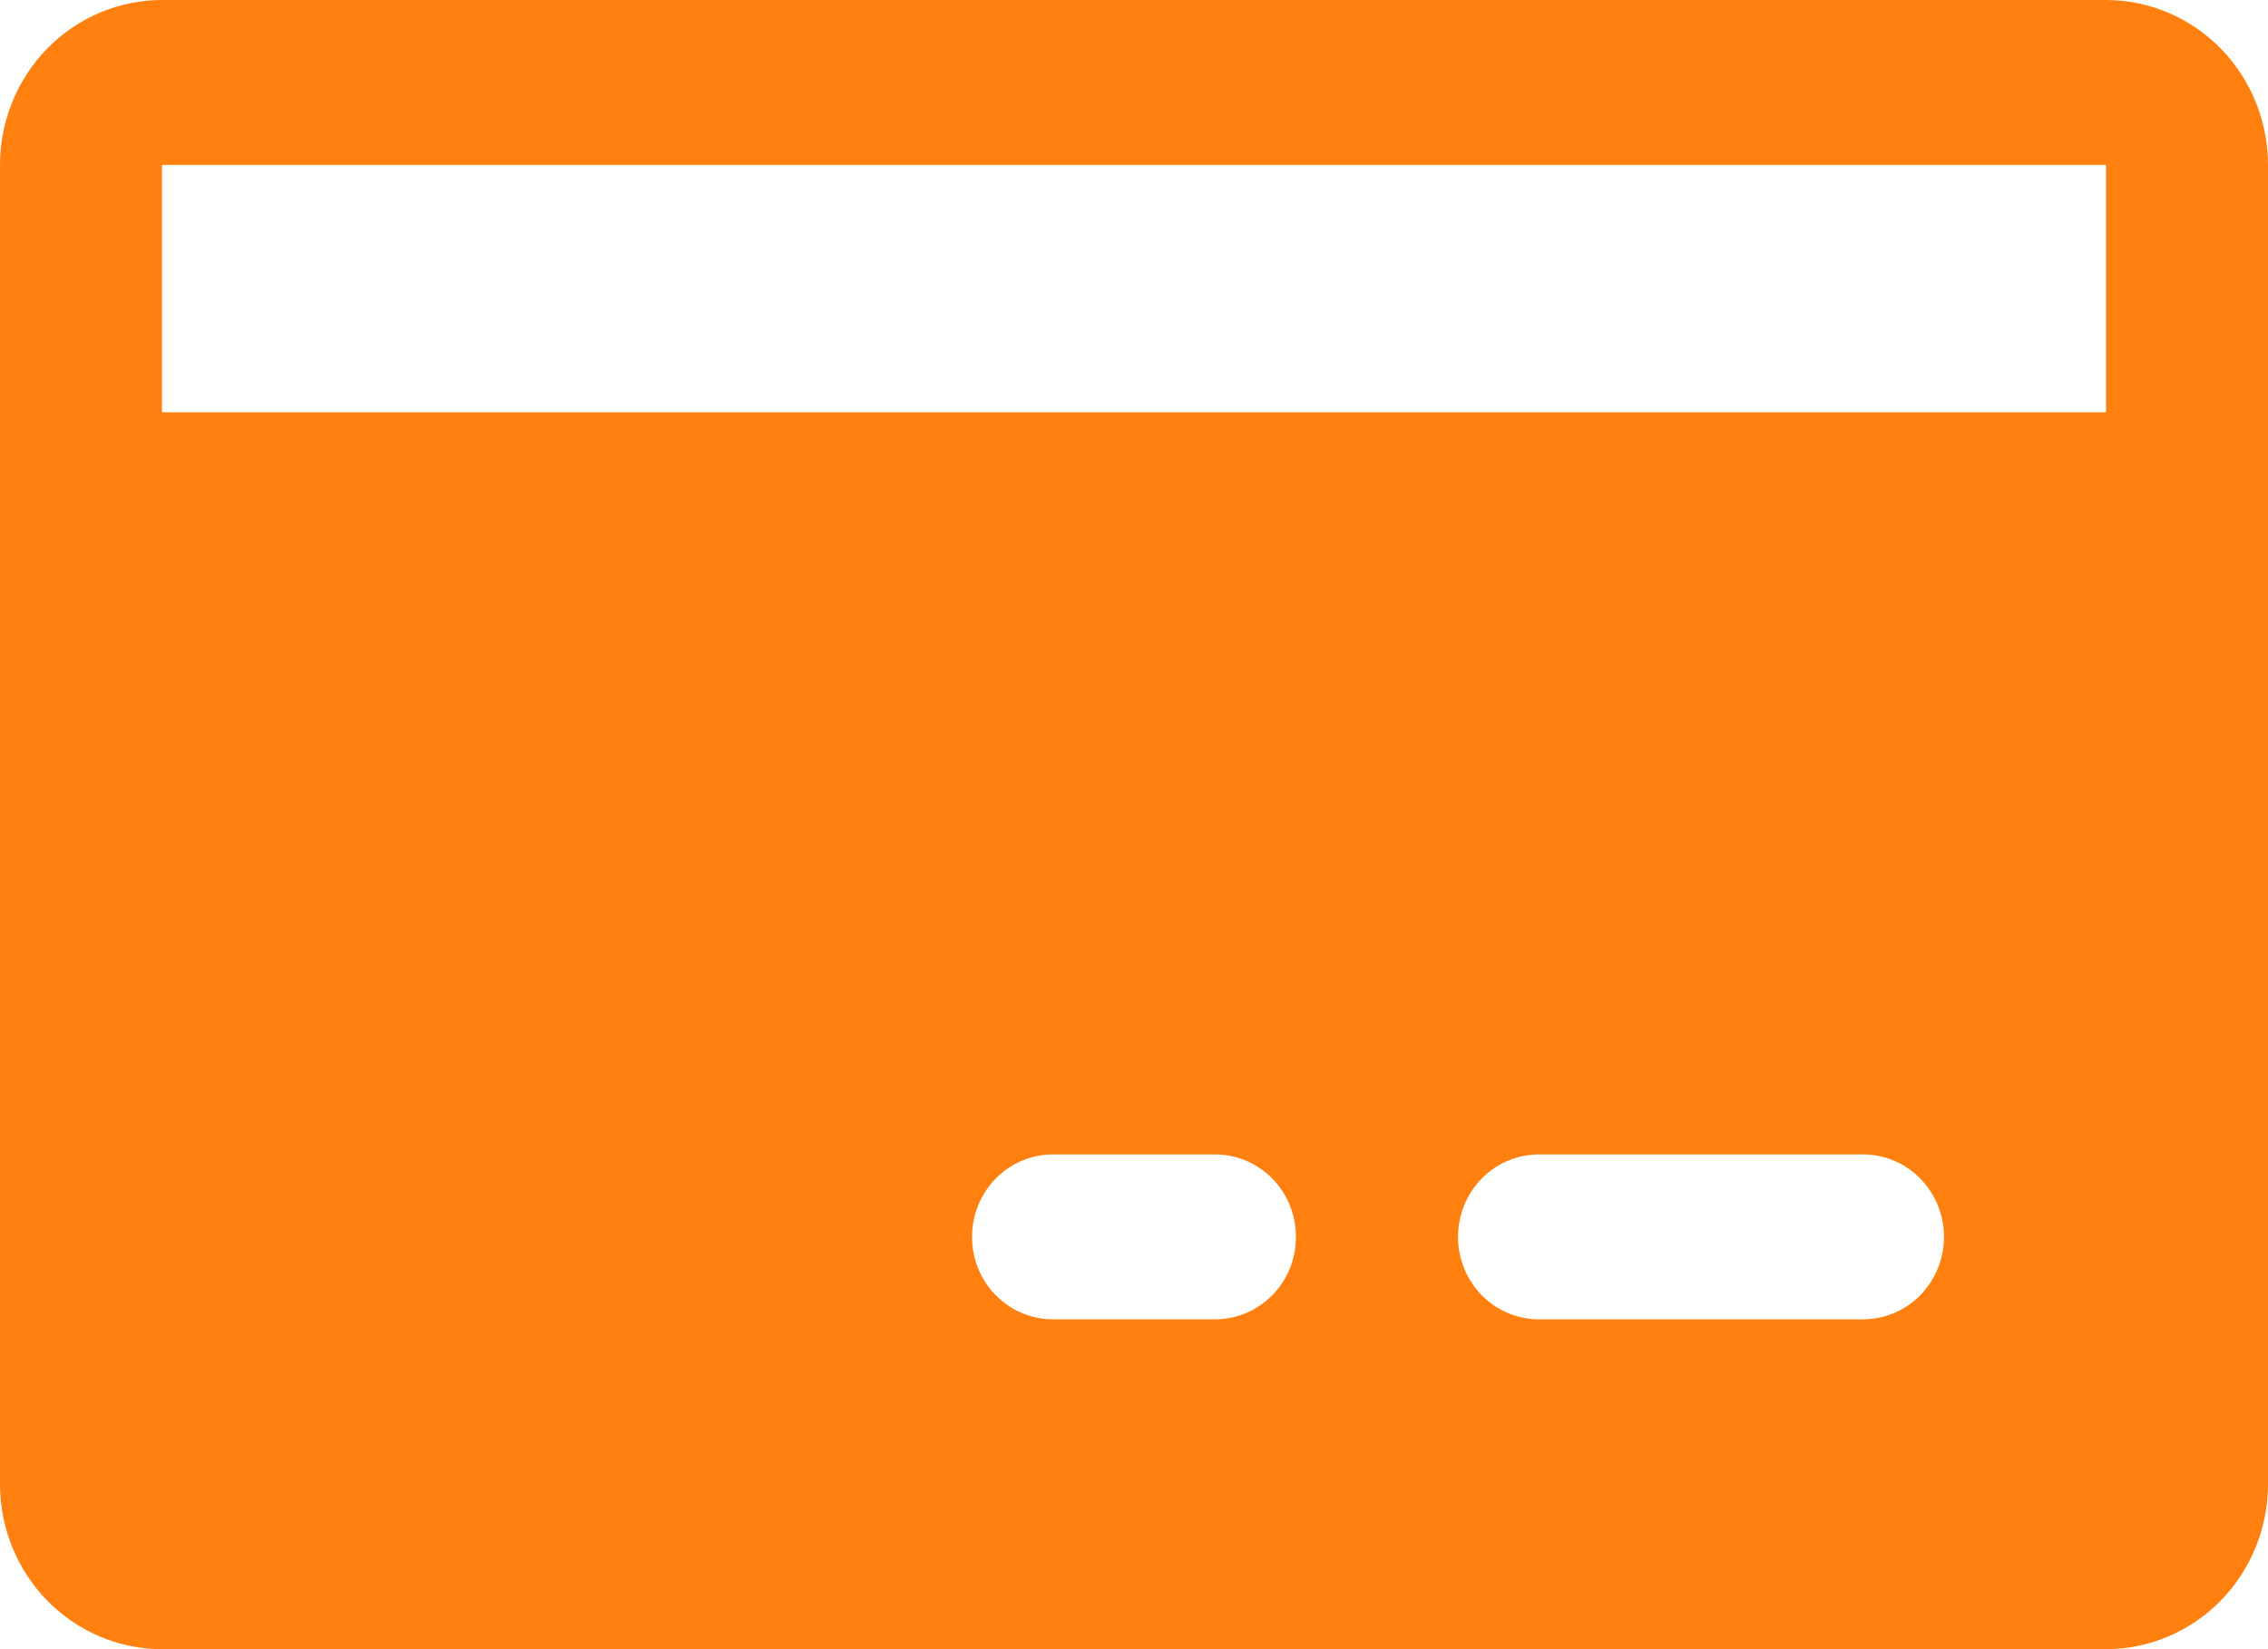 <svg width="22" height="16" viewBox="0 0 22 16" fill="none" xmlns="http://www.w3.org/2000/svg">
<path d="M20.429 0H1.571C1.155 0 0.755 0.169 0.46 0.469C0.166 0.769 0 1.176 0 1.6V14.4C0 14.824 0.166 15.231 0.46 15.531C0.755 15.831 1.155 16 1.571 16H20.429C20.845 16 21.245 15.831 21.54 15.531C21.834 15.231 22 14.824 22 14.4V1.6C22 1.176 21.834 0.769 21.54 0.469C21.245 0.169 20.845 0 20.429 0ZM11.786 12.8H10.214C10.006 12.8 9.806 12.716 9.659 12.566C9.511 12.416 9.429 12.212 9.429 12C9.429 11.788 9.511 11.584 9.659 11.434C9.806 11.284 10.006 11.2 10.214 11.2H11.786C11.994 11.2 12.194 11.284 12.341 11.434C12.489 11.584 12.571 11.788 12.571 12C12.571 12.212 12.489 12.416 12.341 12.566C12.194 12.716 11.994 12.8 11.786 12.8ZM18.071 12.8H14.929C14.72 12.8 14.52 12.716 14.373 12.566C14.226 12.416 14.143 12.212 14.143 12C14.143 11.788 14.226 11.584 14.373 11.434C14.52 11.284 14.72 11.2 14.929 11.2H18.071C18.28 11.2 18.48 11.284 18.627 11.434C18.774 11.584 18.857 11.788 18.857 12C18.857 12.212 18.774 12.416 18.627 12.566C18.48 12.716 18.28 12.8 18.071 12.8ZM1.571 4V1.6H20.429V4H1.571Z" fill="#FF800F"/>
</svg>
